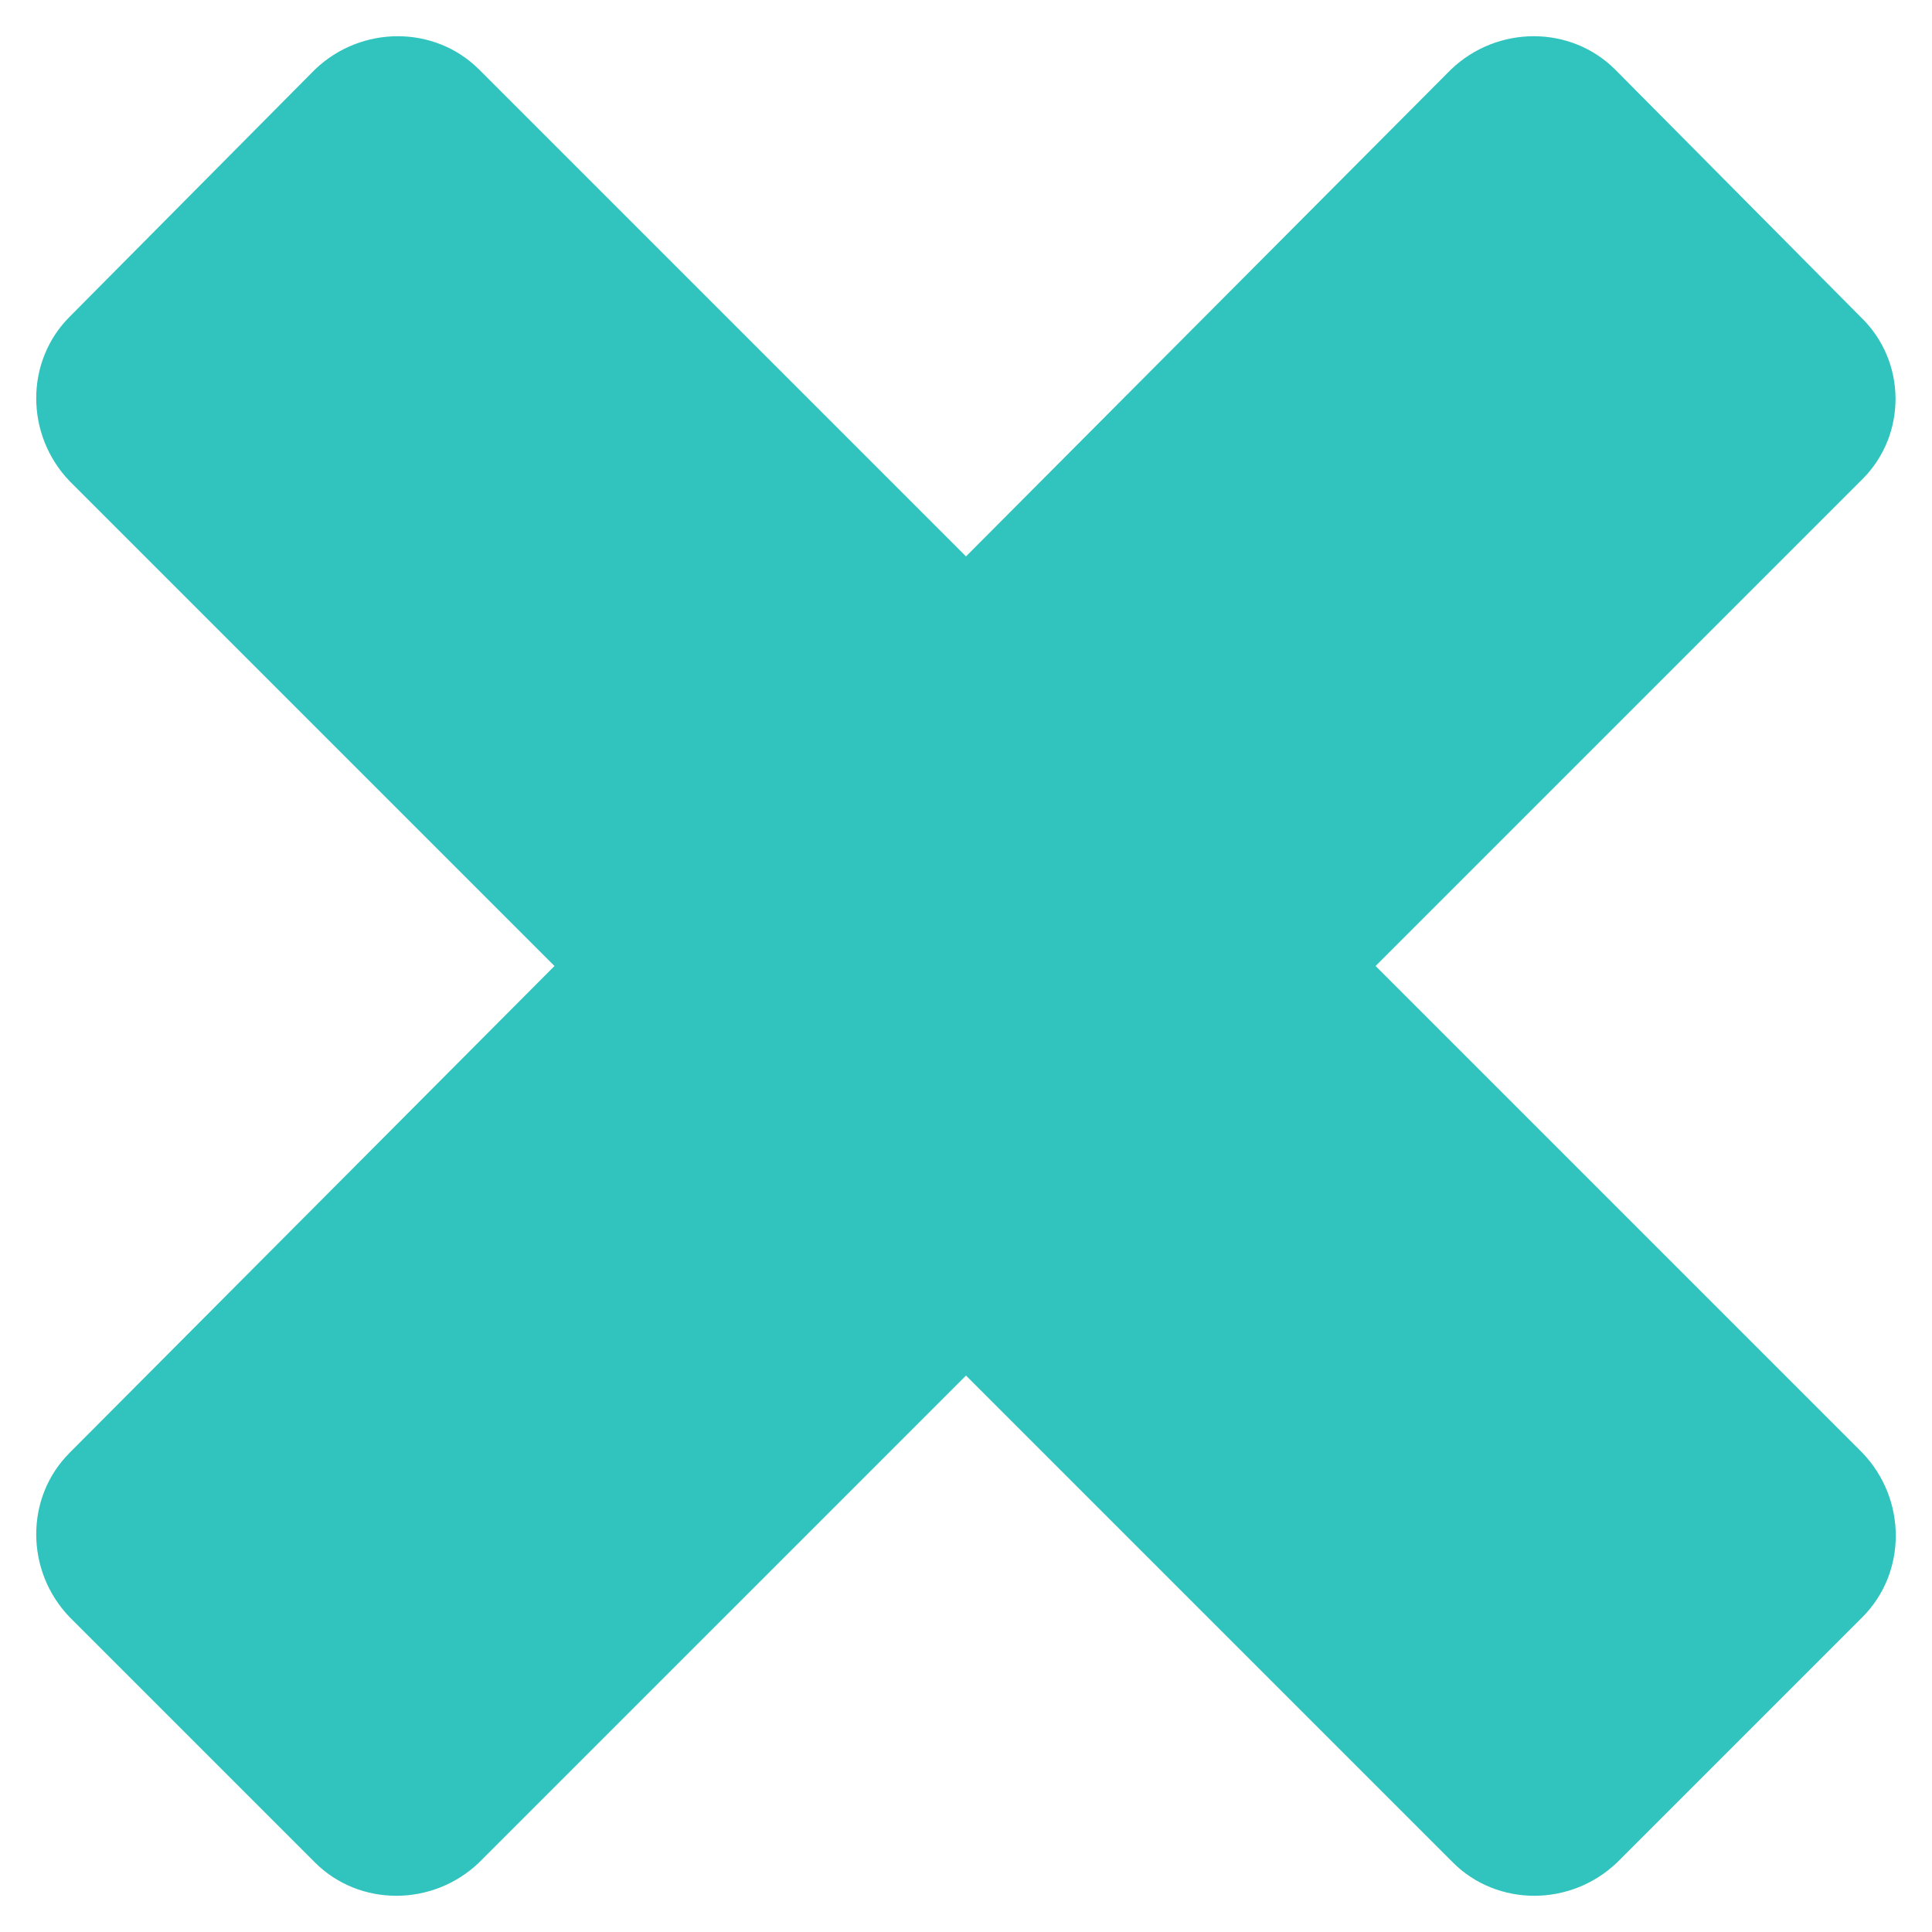 <?xml version="1.0" encoding="utf-8"?>
<!-- Generator: Adobe Illustrator 25.4.1, SVG Export Plug-In . SVG Version: 6.00 Build 0)  -->
<svg version="1.1" id="Capa_1" xmlns="http://www.w3.org/2000/svg" xmlns:xlink="http://www.w3.org/1999/xlink" x="0px" y="0px"
	 viewBox="0 0 100 100" style="enable-background:new 0 0 100 100;" xml:space="preserve">
<style type="text/css">
	.st0{fill:#31C4BE;}
</style>
<path class="st0" d="M96.3,16.4L83.6,3.6c-2.3-2.3-6.1-2.3-8.5,0L50,28.8L24.8,3.6c-2.3-2.3-6.1-2.3-8.5,0L3.6,16.4
	c-2.3,2.3-2.3,6.1,0,8.5L28.7,50L3.6,75.2c-2.3,2.3-2.3,6.1,0,8.5l12.7,12.7c2.3,2.3,6.1,2.3,8.5,0L50,71.2l25.2,25.2
	c2.3,2.3,6.1,2.3,8.5,0l12.7-12.7c2.3-2.3,2.3-6.1,0-8.5L71.2,50l25.2-25.2C98.7,22.5,98.7,18.7,96.3,16.4z"/>
</svg>
